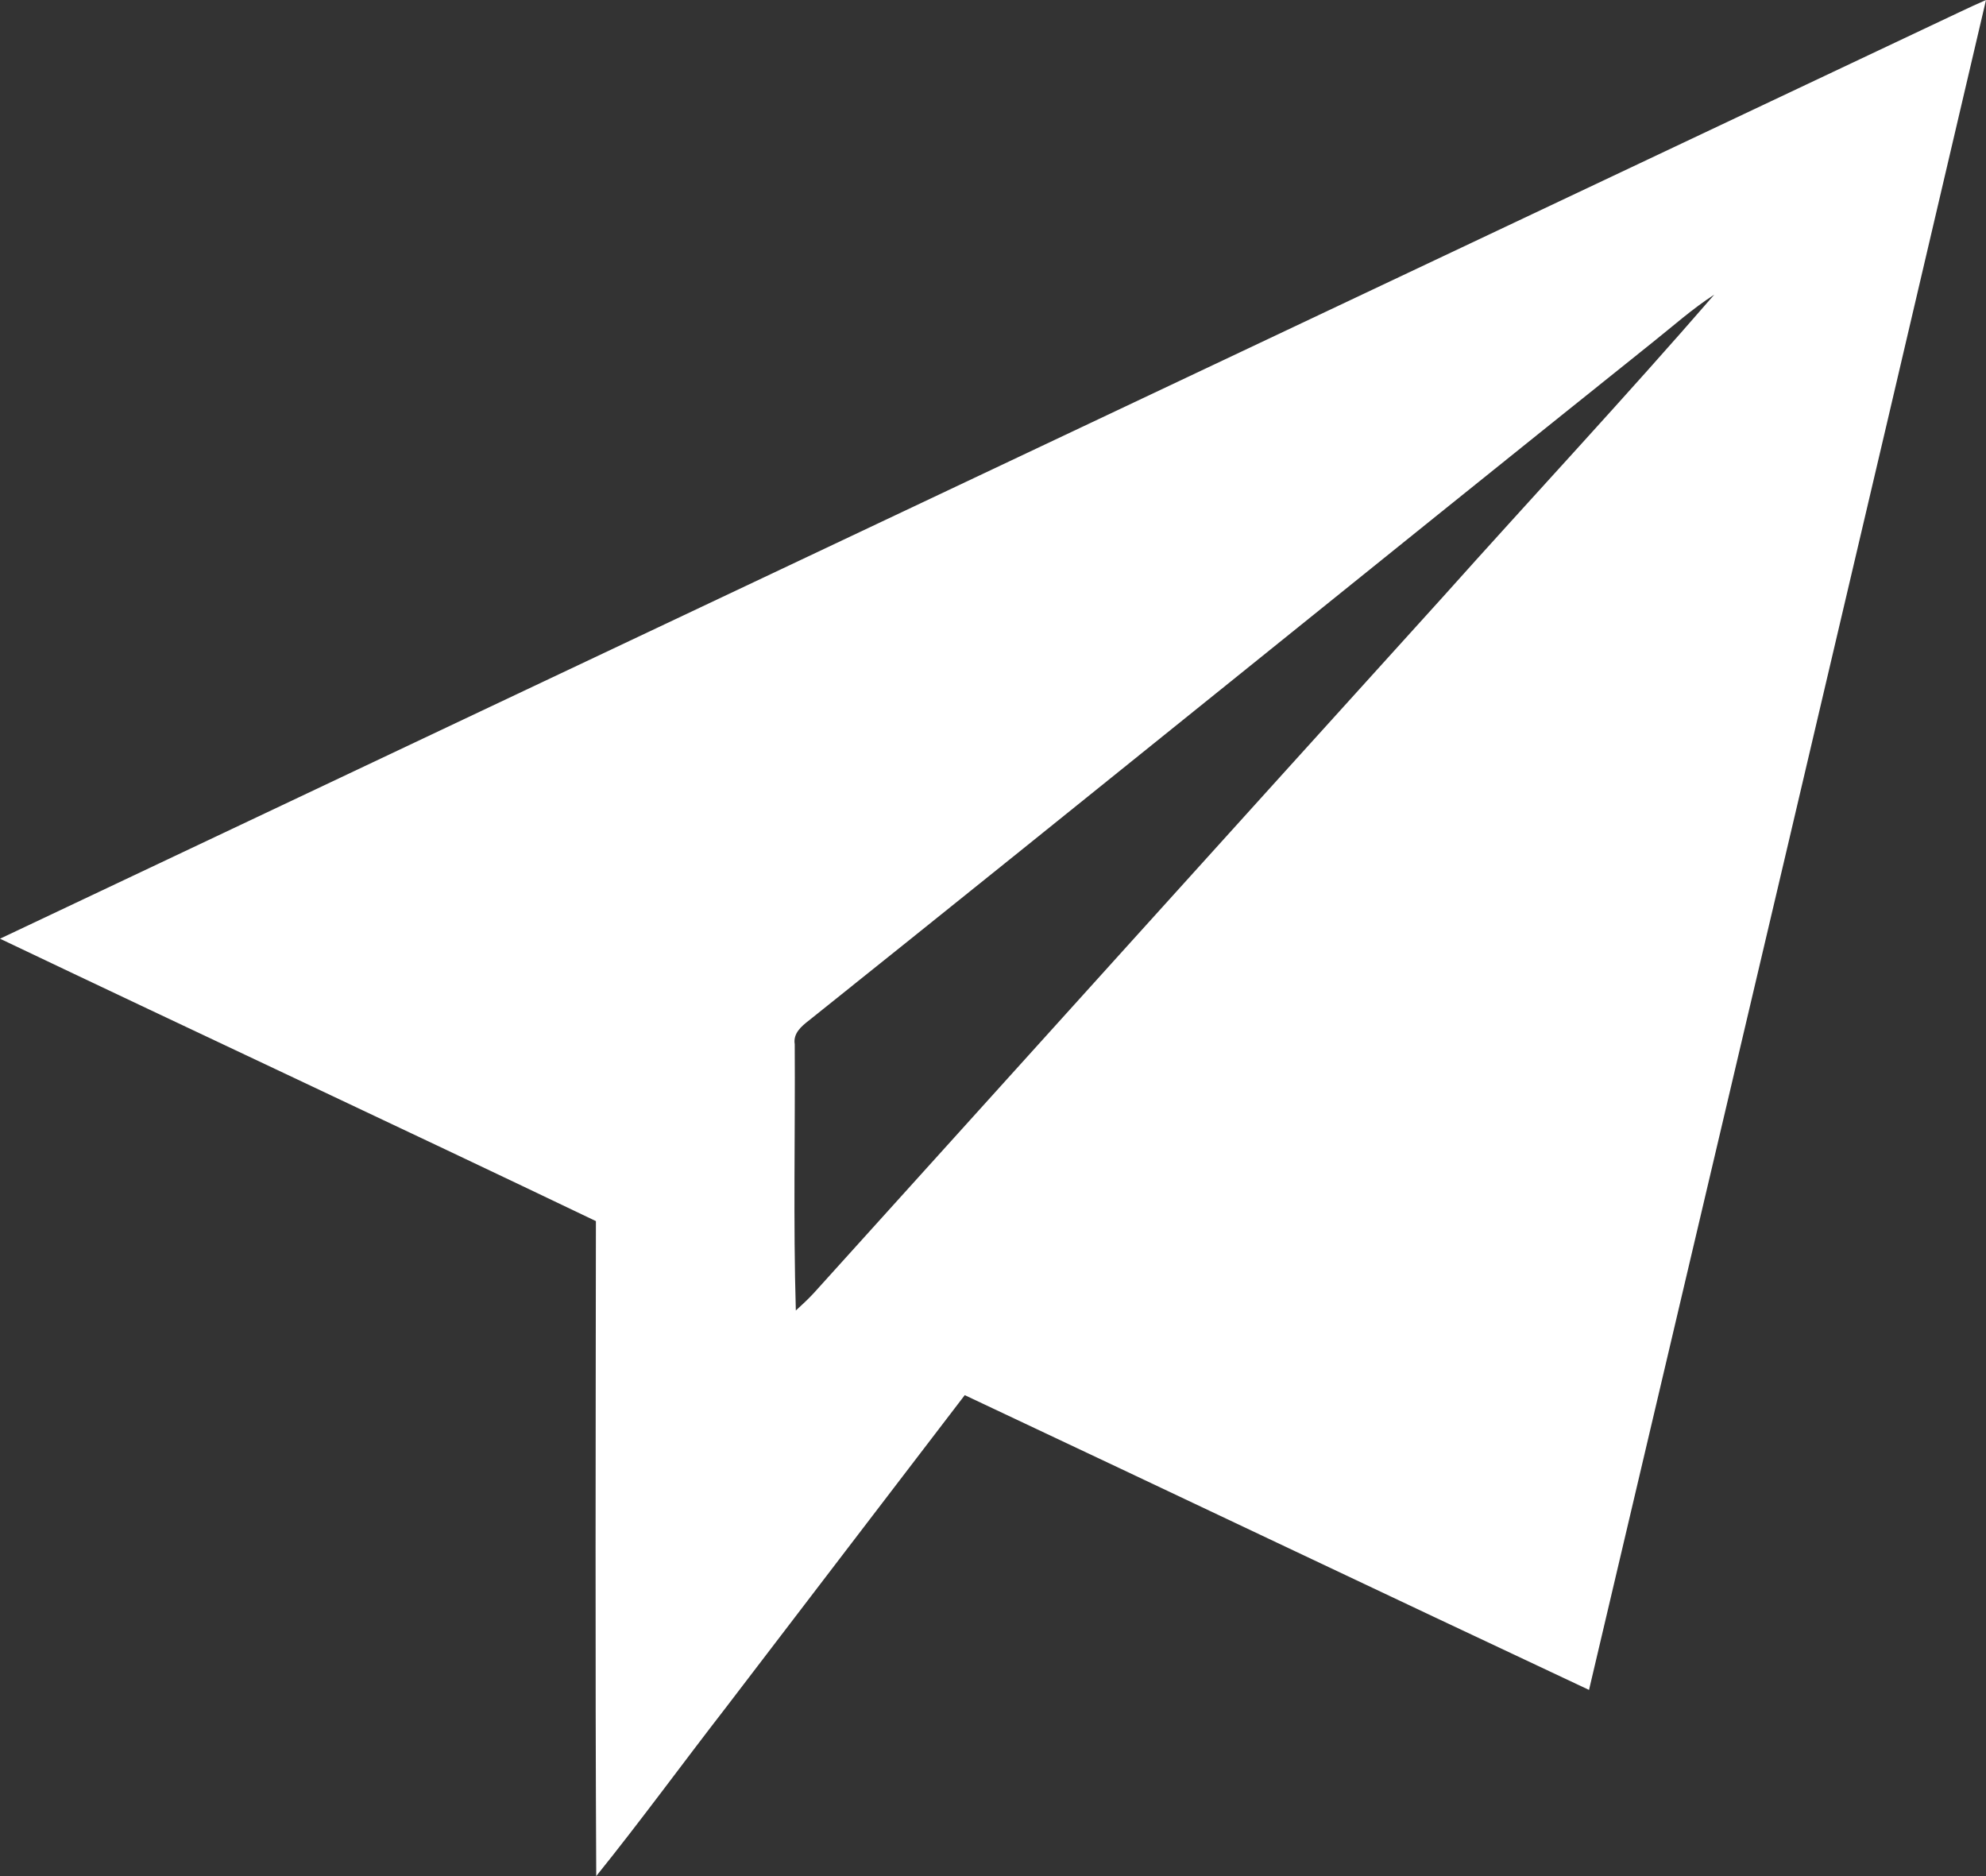 <svg width="18" height="17" viewBox="0 0 18 17" fill="none" xmlns="http://www.w3.org/2000/svg">
<rect x="0" y="0" width="18" height="17" fill="#333333" stroke="none"/>
<path d="M17.764 0.108C17.842 0.071 17.92 0.035 18 0C16.807 5.105 15.604 10.209 14.402 15.313C12.514 14.427 10.631 13.53 8.744 12.642C8.021 13.585 7.301 14.53 6.579 15.473C6.185 15.981 5.807 16.5 5.404 17C5.394 15.022 5.399 13.043 5.401 11.065C3.605 10.205 1.799 9.363 0 8.506C5.92 5.704 11.843 2.908 17.764 0.108ZM14.976 3.104C12.424 5.146 9.887 7.204 7.334 9.245C7.262 9.3 7.187 9.365 7.203 9.462C7.208 10.266 7.189 11.071 7.213 11.875C7.269 11.824 7.324 11.773 7.375 11.718C9.274 9.616 11.172 7.513 13.074 5.413C13.893 4.497 14.733 3.598 15.537 2.67C15.337 2.799 15.161 2.957 14.976 3.104Z" fill="white"/>
</svg>
